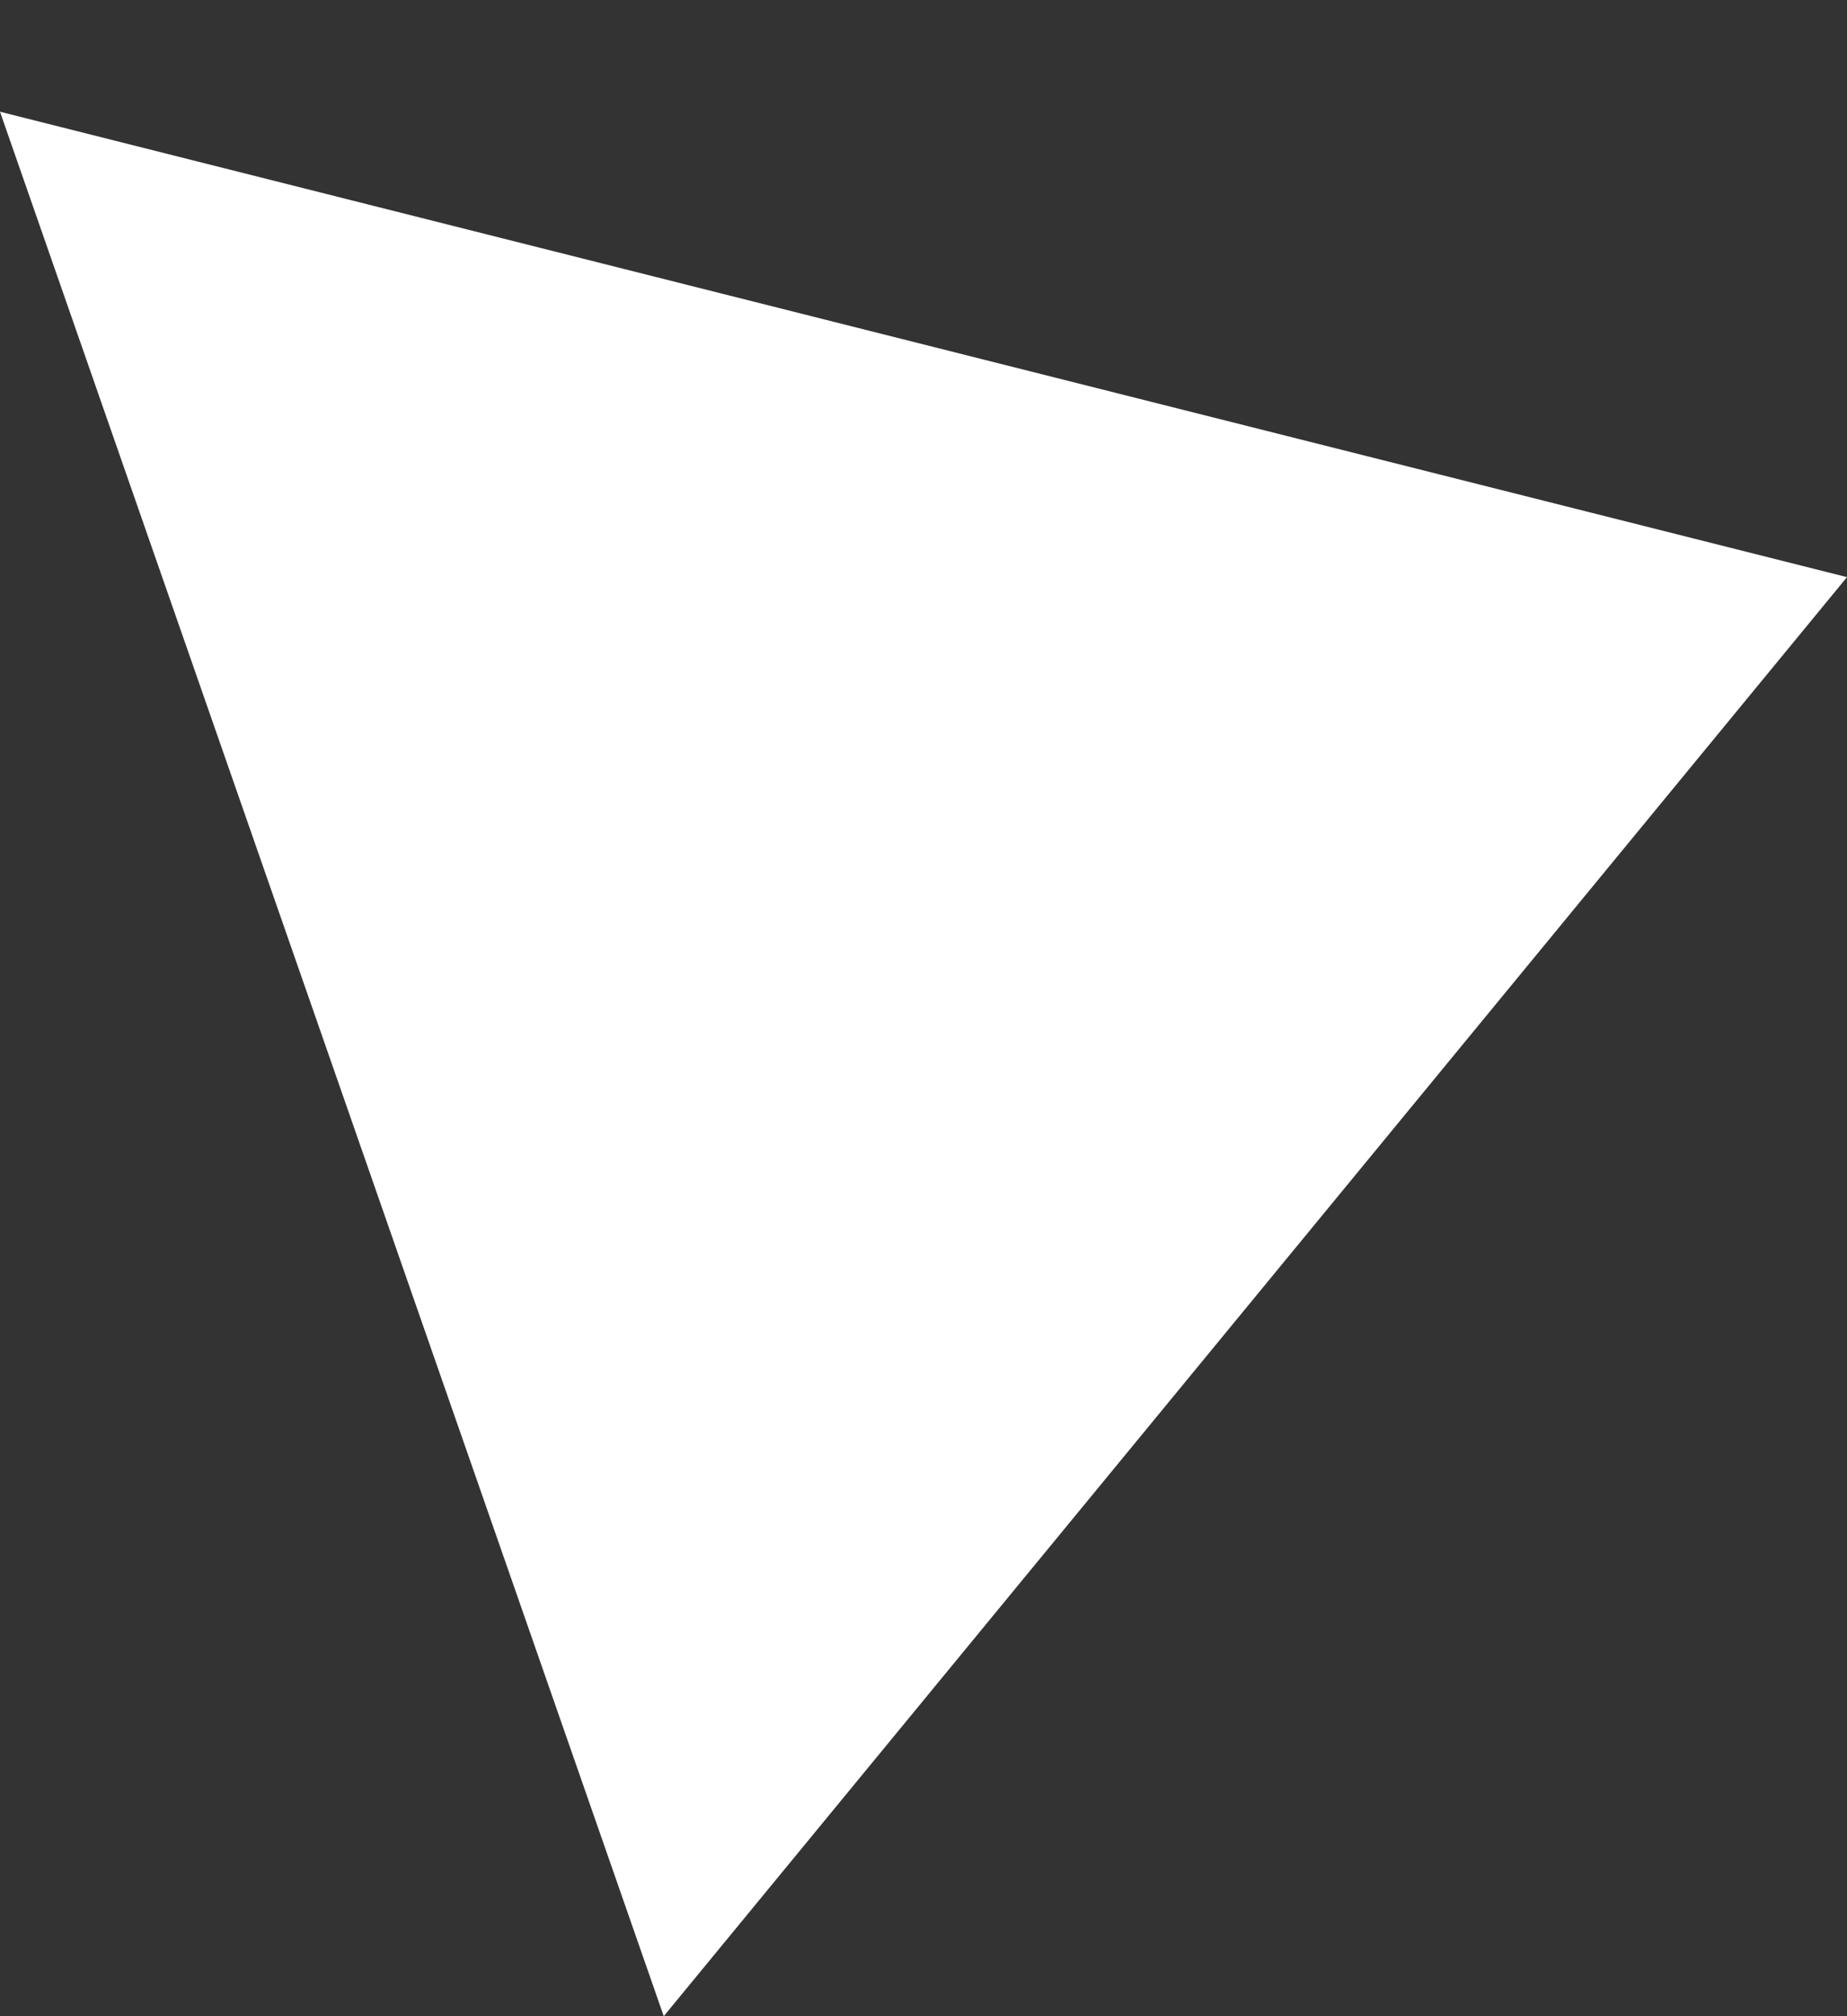 ﻿<?xml version="1.0" encoding="utf-8"?>
<svg version="1.1" xmlns:xlink="http://www.w3.org/1999/xlink" width="11px" height="12px" xmlns="http://www.w3.org/2000/svg">
  <rect width="100%" height="100%" fill="#333333" stroke="none"/>
  <g transform="matrix(1 0 0 1 -287 -62 )">
    <path d="M 0 0.665  L 11 3.435  L 3.953 12  L 0 0.665  Z " fill-rule="nonzero" fill="#ffffff" stroke="none" transform="matrix(1 0 0 1 287 62 )" />
  </g>
</svg>